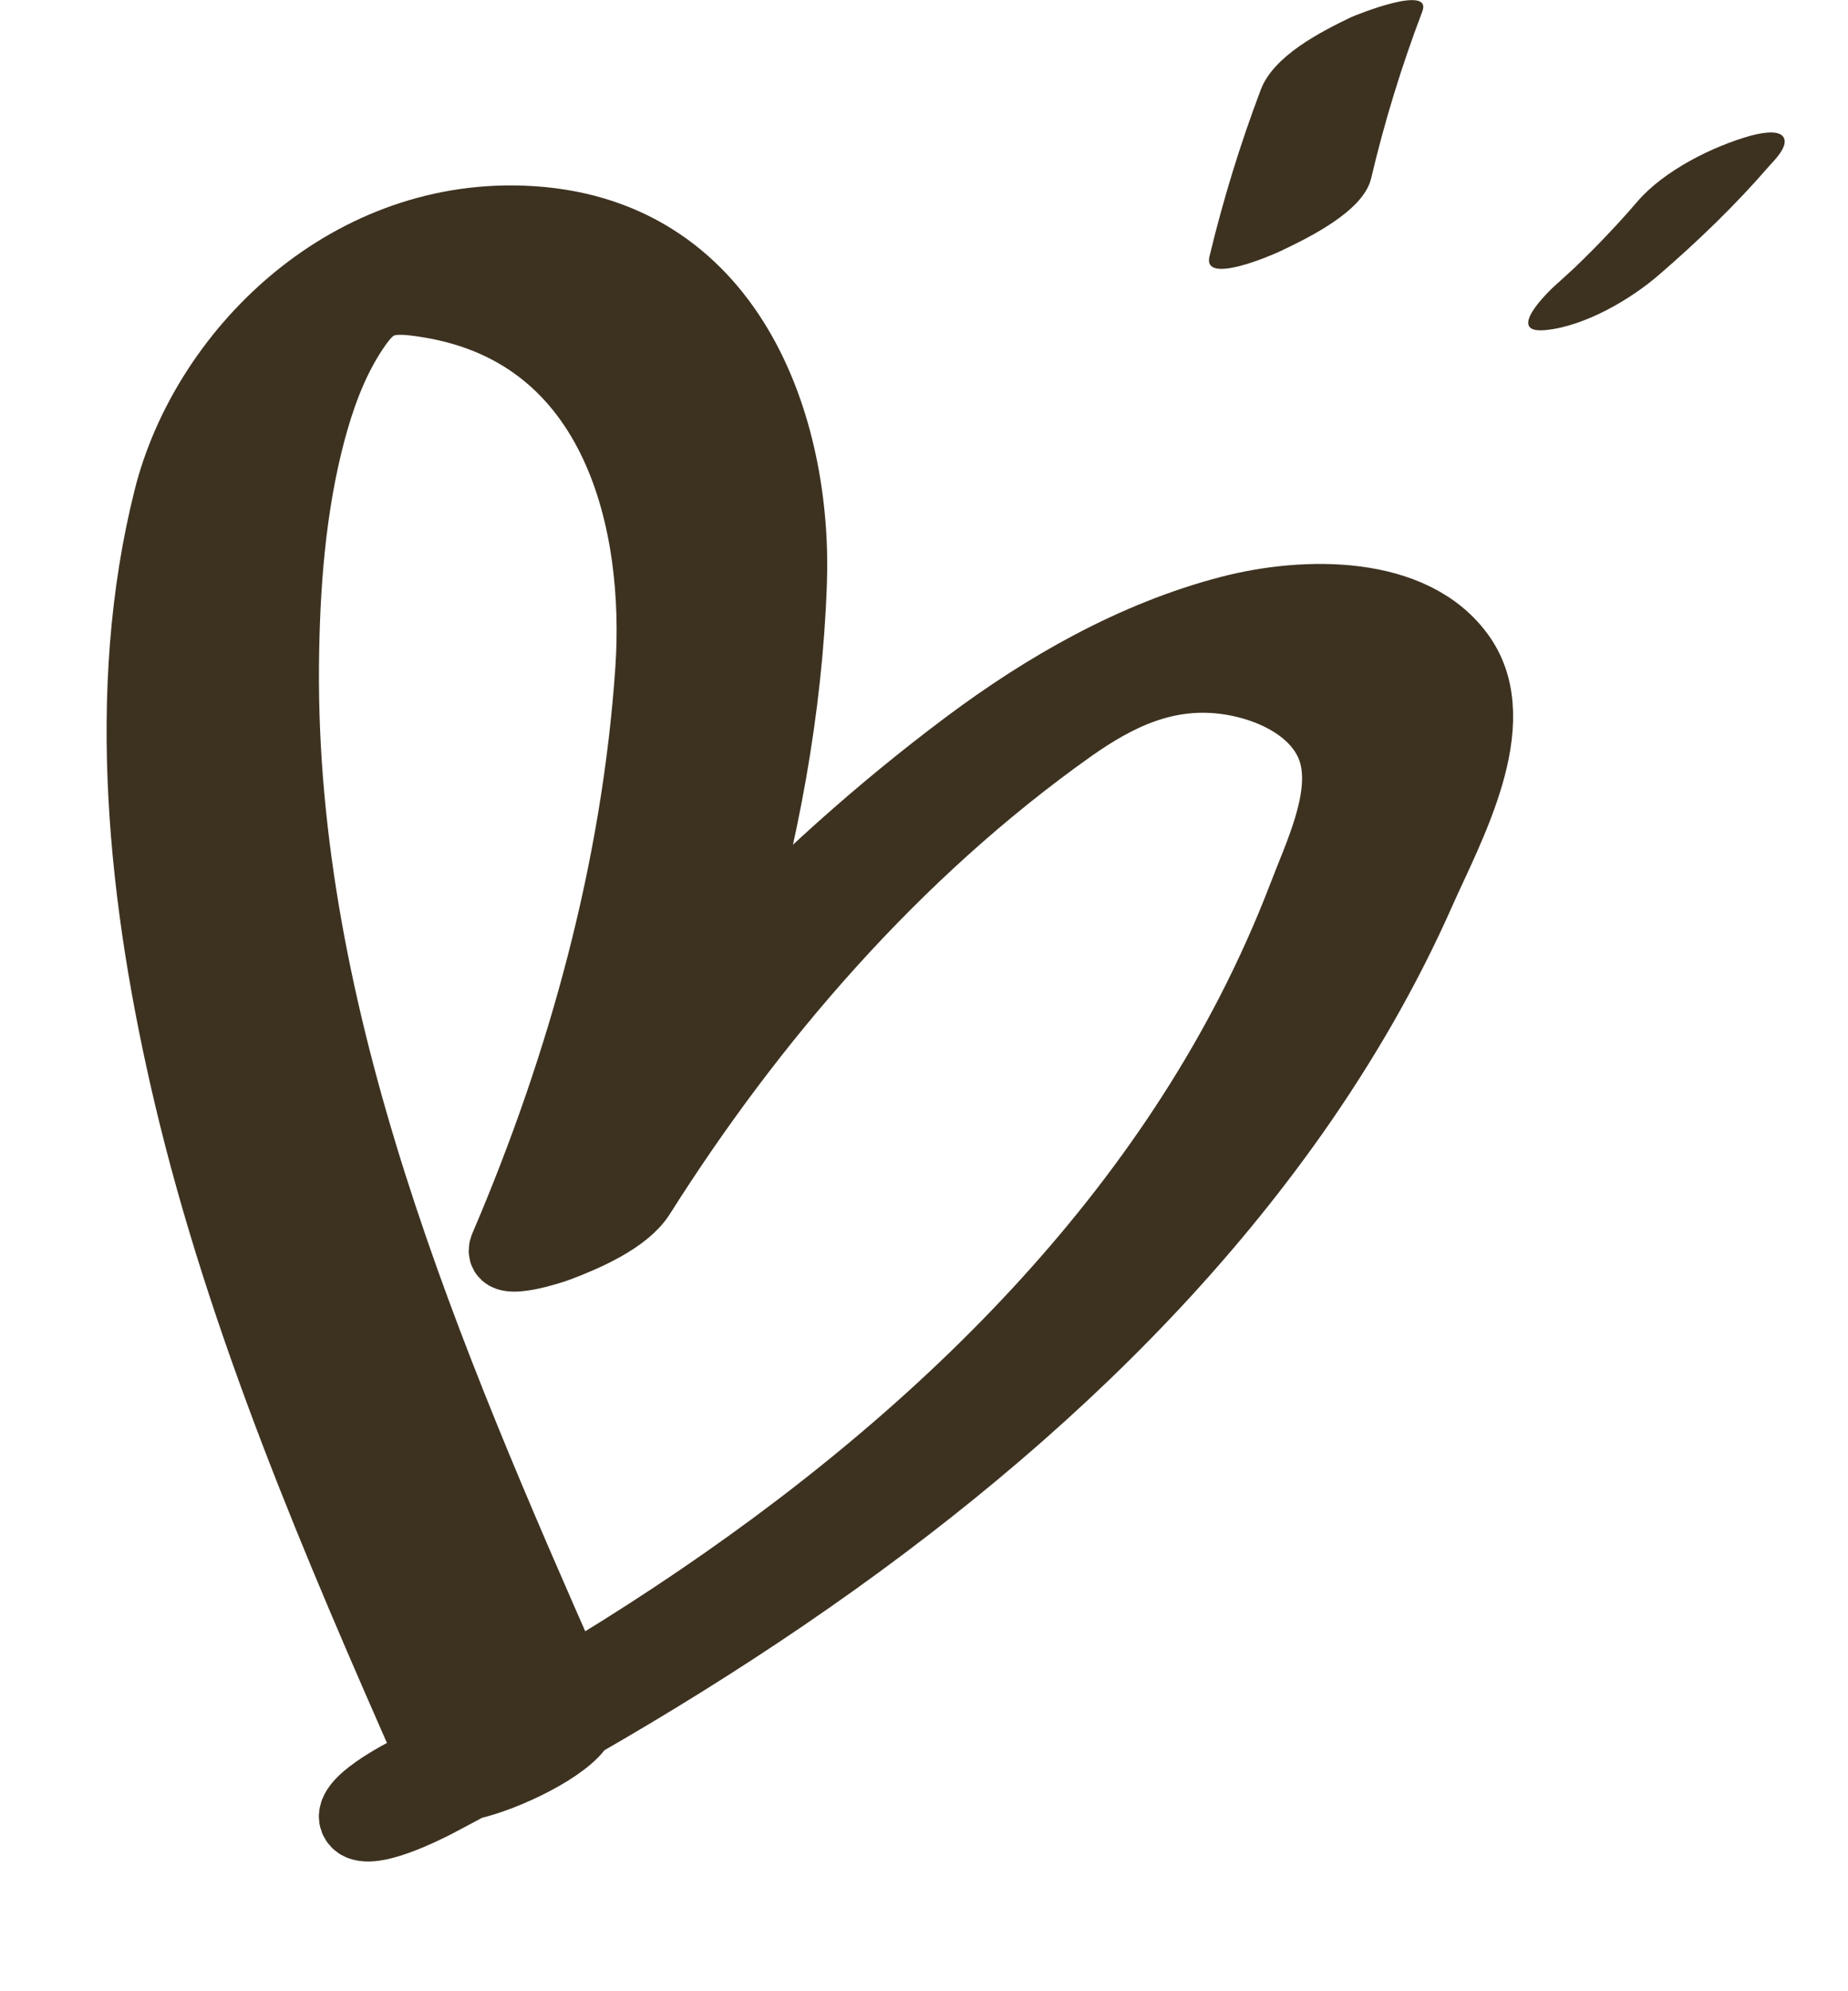 <svg width="13" height="14" viewBox="0 0 13 14" fill="none" xmlns="http://www.w3.org/2000/svg">
<path d="M9.169 6.304C9.063 6.581 8.941 6.852 8.805 7.117C7.793 9.085 6.006 10.637 4.003 11.831C2.995 9.548 1.972 7.162 1.994 4.676C1.999 4.128 2.04 3.566 2.182 3.032C2.244 2.801 2.327 2.566 2.458 2.357C2.614 2.109 2.698 2.072 3.018 2.125C4.36 2.344 4.648 3.697 4.578 4.711C4.483 6.098 4.108 7.474 3.553 8.769C3.494 8.91 3.908 8.769 3.924 8.762C4.112 8.691 4.396 8.568 4.501 8.402C5.278 7.173 6.287 5.995 7.532 5.113C7.852 4.887 8.198 4.716 8.623 4.772C8.963 4.817 9.318 5 9.393 5.321C9.466 5.634 9.28 6.013 9.169 6.304ZM10.274 4.62C9.944 4.147 9.178 4.162 8.656 4.297C7.972 4.474 7.346 4.837 6.804 5.242C6.191 5.701 5.626 6.208 5.11 6.754C5.368 5.883 5.536 4.988 5.567 4.098C5.606 3.011 5.142 1.607 3.674 1.555C2.422 1.511 1.444 2.495 1.19 3.504C0.848 4.863 1.012 6.344 1.33 7.693C1.71 9.301 2.371 10.842 3.045 12.367C3 12.39 2.957 12.414 2.914 12.436C2.834 12.477 2.425 12.684 2.503 12.804C2.578 12.921 3.006 12.701 3.065 12.671C3.144 12.63 3.222 12.587 3.302 12.545C3.557 12.489 3.989 12.28 4.079 12.117C6.042 10.99 7.855 9.591 9.1 7.824C9.447 7.331 9.749 6.809 9.988 6.268C10.187 5.82 10.598 5.084 10.274 4.62Z" fill="#3D3220" stroke="#3D3220" stroke-width="0.5"/>
<path d="M9.502 0.122C9.291 0.224 8.959 0.392 8.869 0.631C8.724 1.014 8.604 1.405 8.508 1.804C8.459 2.009 8.962 1.788 9.011 1.764C9.197 1.675 9.589 1.488 9.645 1.256C9.739 0.857 9.859 0.466 10.005 0.082C10.08 -0.115 9.537 0.106 9.502 0.122Z" fill="#3D3220"/>
<path d="M12.547 0.966C12.511 0.903 12.36 0.943 12.319 0.953C12.049 1.028 11.708 1.198 11.52 1.415C11.424 1.528 11.321 1.638 11.216 1.745C11.17 1.792 11.122 1.838 11.075 1.884C11.045 1.912 11.013 1.94 10.983 1.968C10.976 1.975 10.967 1.983 10.953 1.995C10.884 2.055 10.588 2.347 10.87 2.321C11.146 2.295 11.471 2.106 11.674 1.929C11.948 1.692 12.207 1.443 12.444 1.169C12.472 1.137 12.585 1.03 12.547 0.966Z" fill="#3D3220"/>
</svg>
